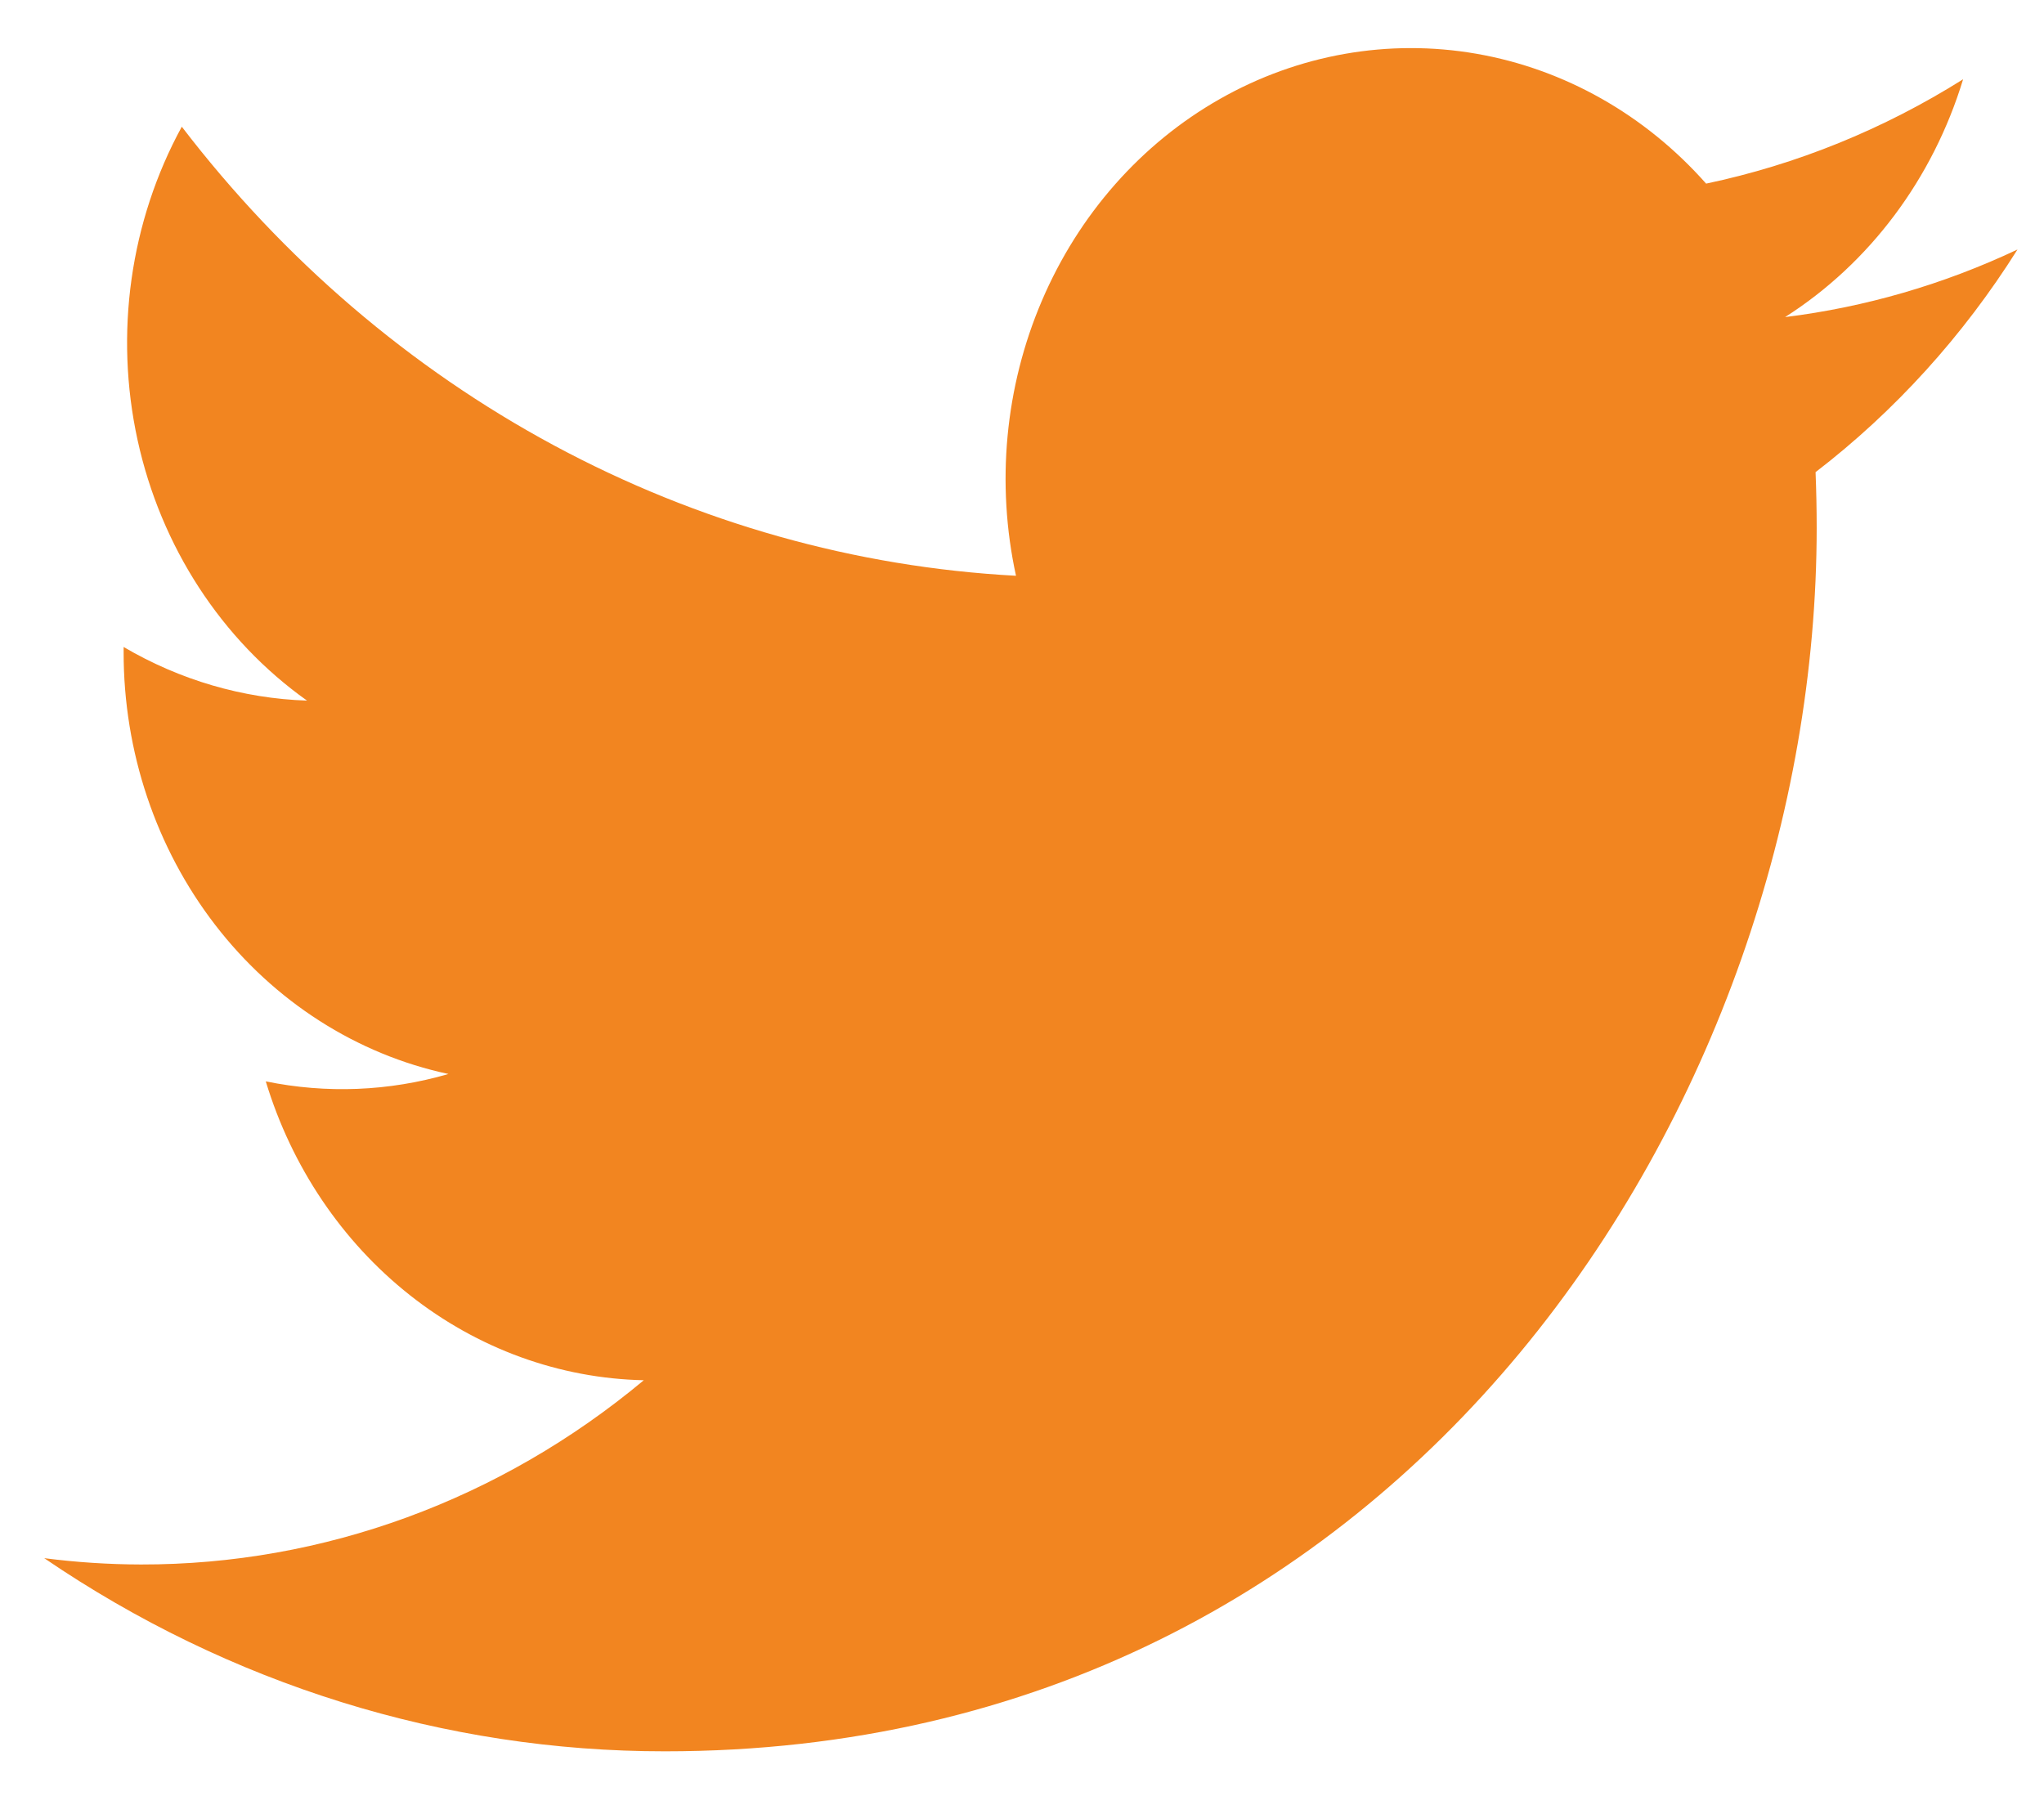 <svg width="33" height="29" viewBox="0 0 33 29" fill="none" xmlns="http://www.w3.org/2000/svg">
<path d="M10.736 28.279C22.755 28.279 29.33 17.697 29.33 8.523C29.33 8.226 29.324 7.922 29.312 7.624C30.591 6.641 31.695 5.424 32.572 4.029C31.38 4.592 30.115 4.96 28.82 5.12C30.184 4.251 31.205 2.887 31.694 1.28C30.411 2.087 29.008 2.657 27.545 2.965C26.56 1.852 25.256 1.115 23.837 0.868C22.418 0.621 20.961 0.878 19.693 1.599C18.425 2.319 17.415 3.464 16.821 4.856C16.226 6.247 16.079 7.808 16.403 9.297C13.806 9.158 11.264 8.441 8.944 7.192C6.624 5.943 4.577 4.19 2.935 2.046C2.101 3.575 1.845 5.383 2.221 7.105C2.597 8.826 3.575 10.331 4.957 11.313C3.919 11.278 2.905 10.981 1.996 10.447V10.533C1.995 12.137 2.517 13.692 3.473 14.933C4.429 16.174 5.76 17.026 7.24 17.342C6.279 17.622 5.27 17.662 4.291 17.461C4.709 18.841 5.522 20.047 6.616 20.912C7.71 21.777 9.031 22.258 10.394 22.287C8.079 24.219 5.22 25.267 2.276 25.262C1.754 25.261 1.233 25.227 0.714 25.16C3.705 27.199 7.183 28.281 10.736 28.279Z" fill="#F28520"/>
</svg>
